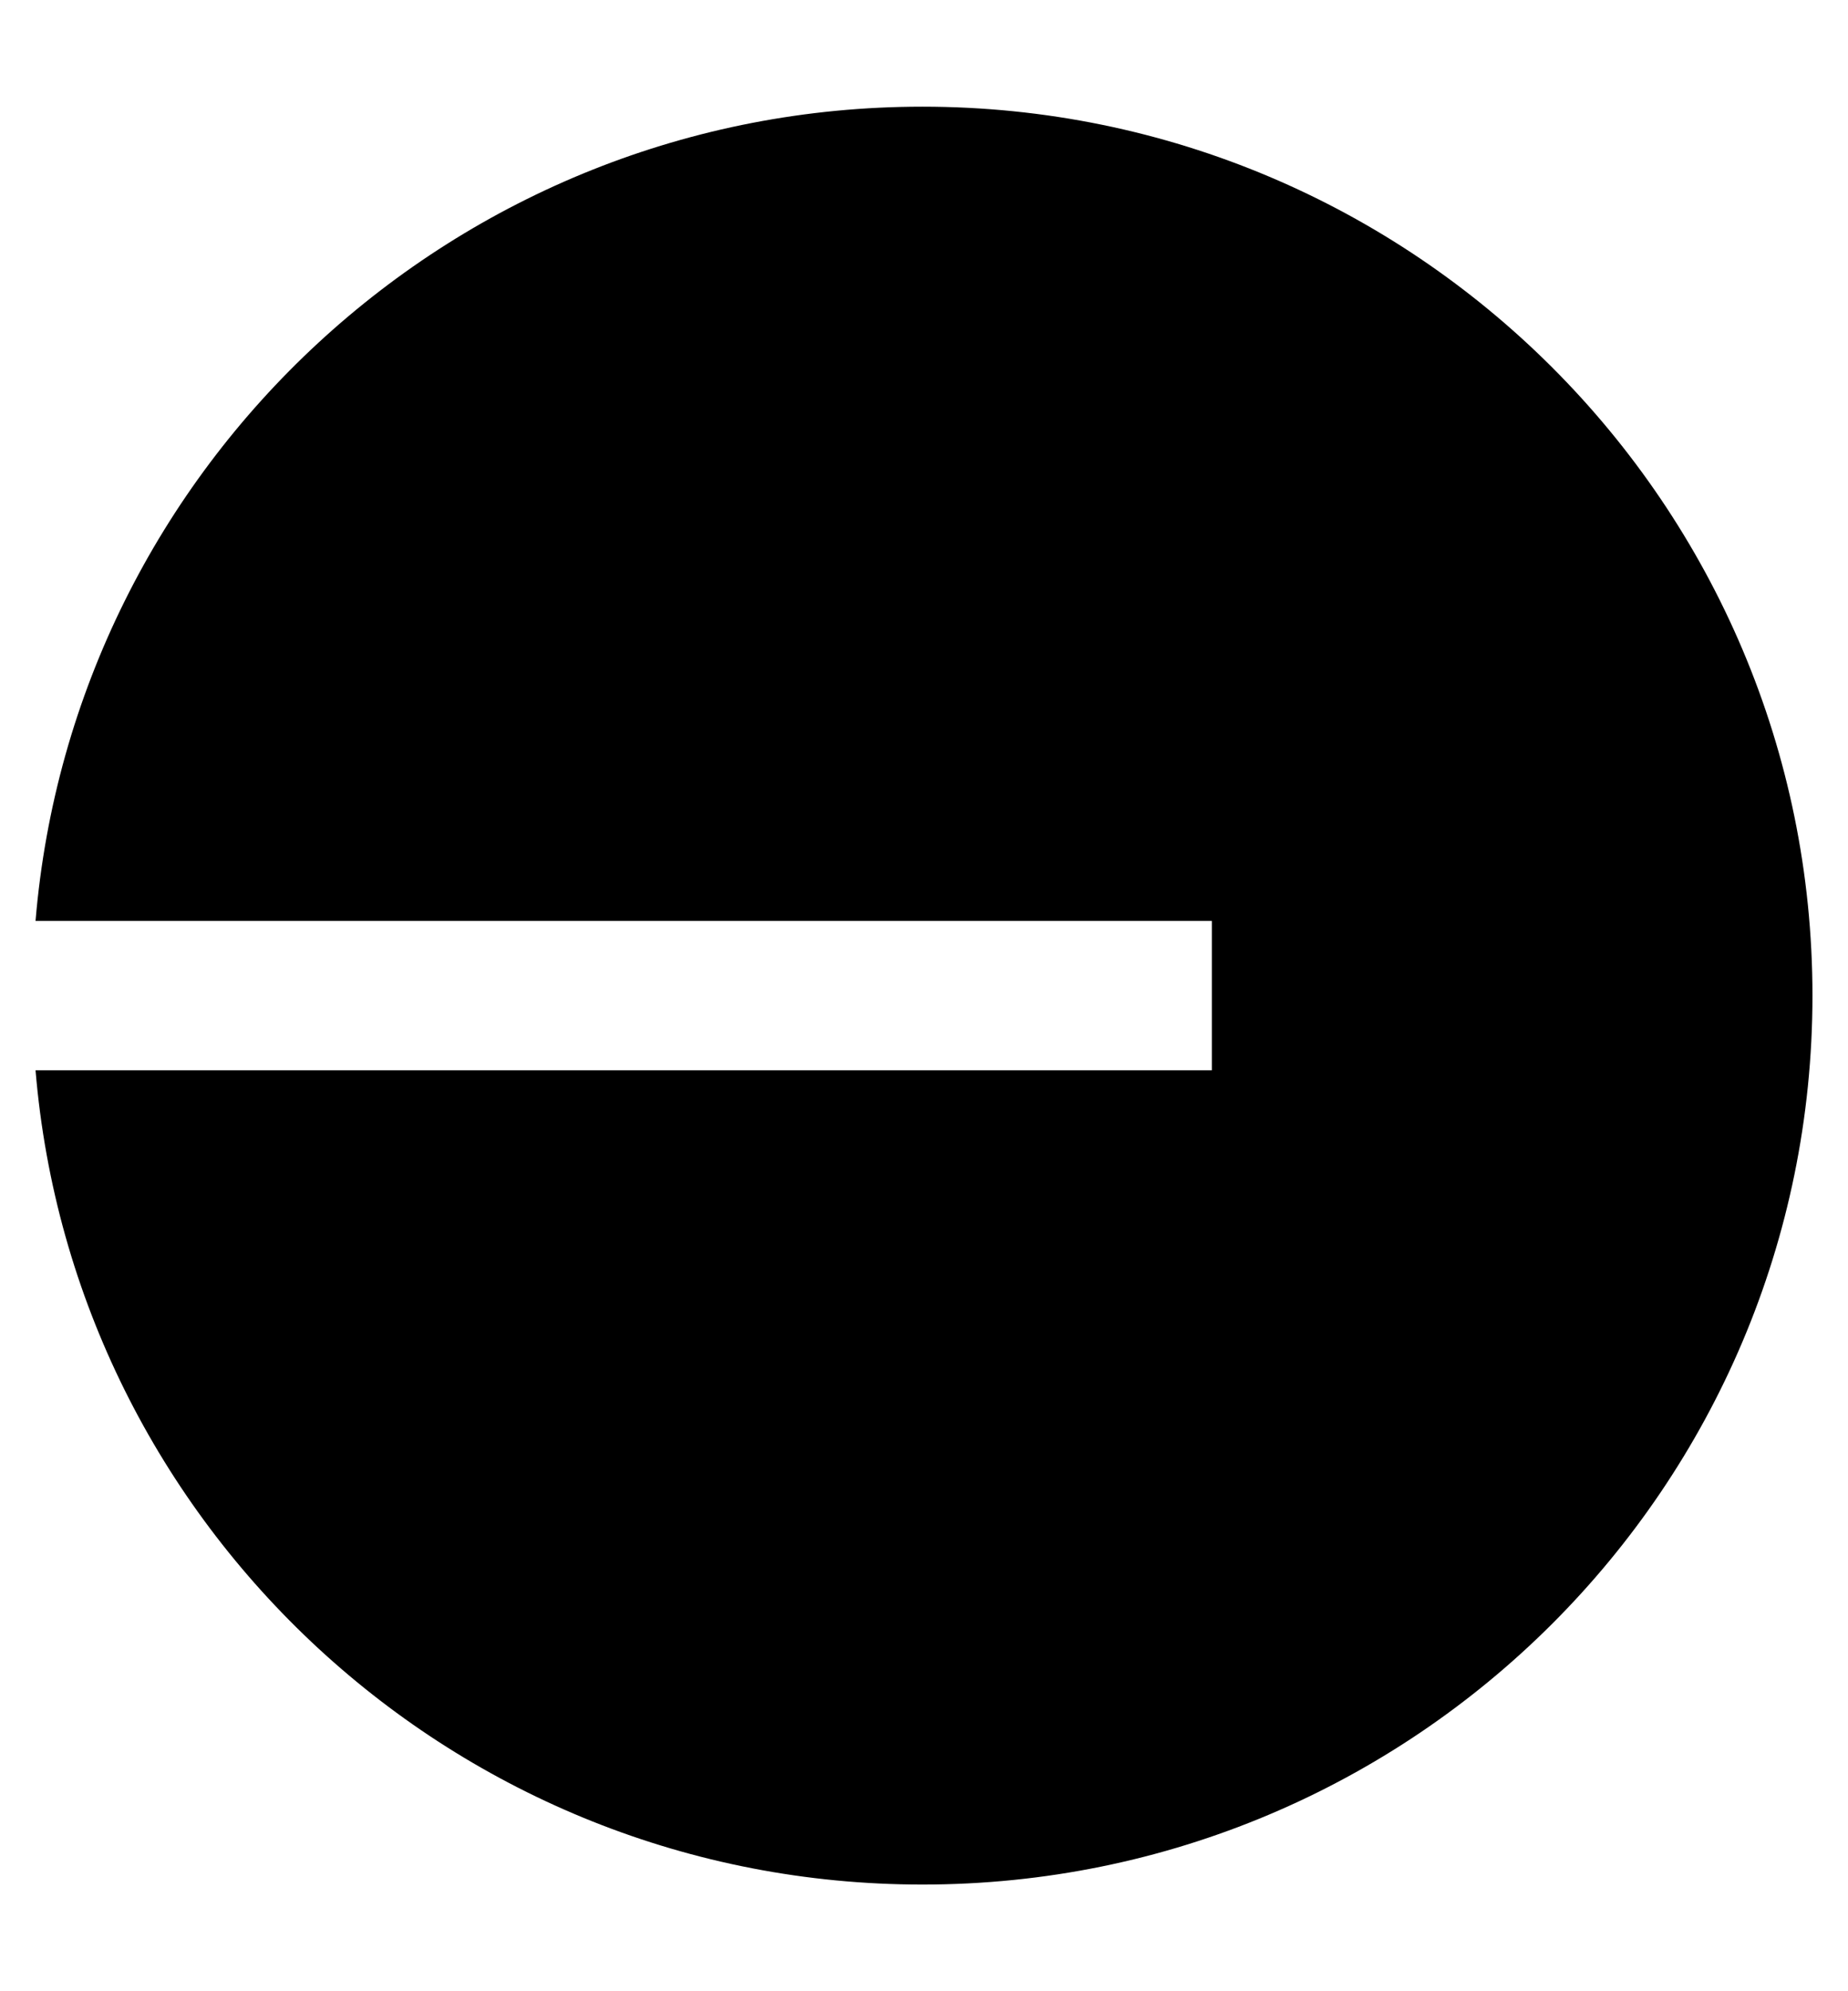 <svg width="13" height="14" viewBox="0 0 13 14" fill="none" xmlns="http://www.w3.org/2000/svg">
<g clip-path="url(#clip0_10614_12853)">
<path d="M6.489 13.25C9.947 13.25 12.75 10.452 12.75 7C12.75 3.548 9.947 0.75 6.489 0.75C3.208 0.75 0.517 3.269 0.25 6.475H8.525V7.525H0.25C0.517 10.731 3.209 13.25 6.489 13.25Z" fill="black"/>
</g>
<defs>
<clipPath id="clip0_10614_12853">
<rect width="13" height="13" fill="white" transform="translate(0 0.5)"/>
</clipPath>
</defs>
</svg>
